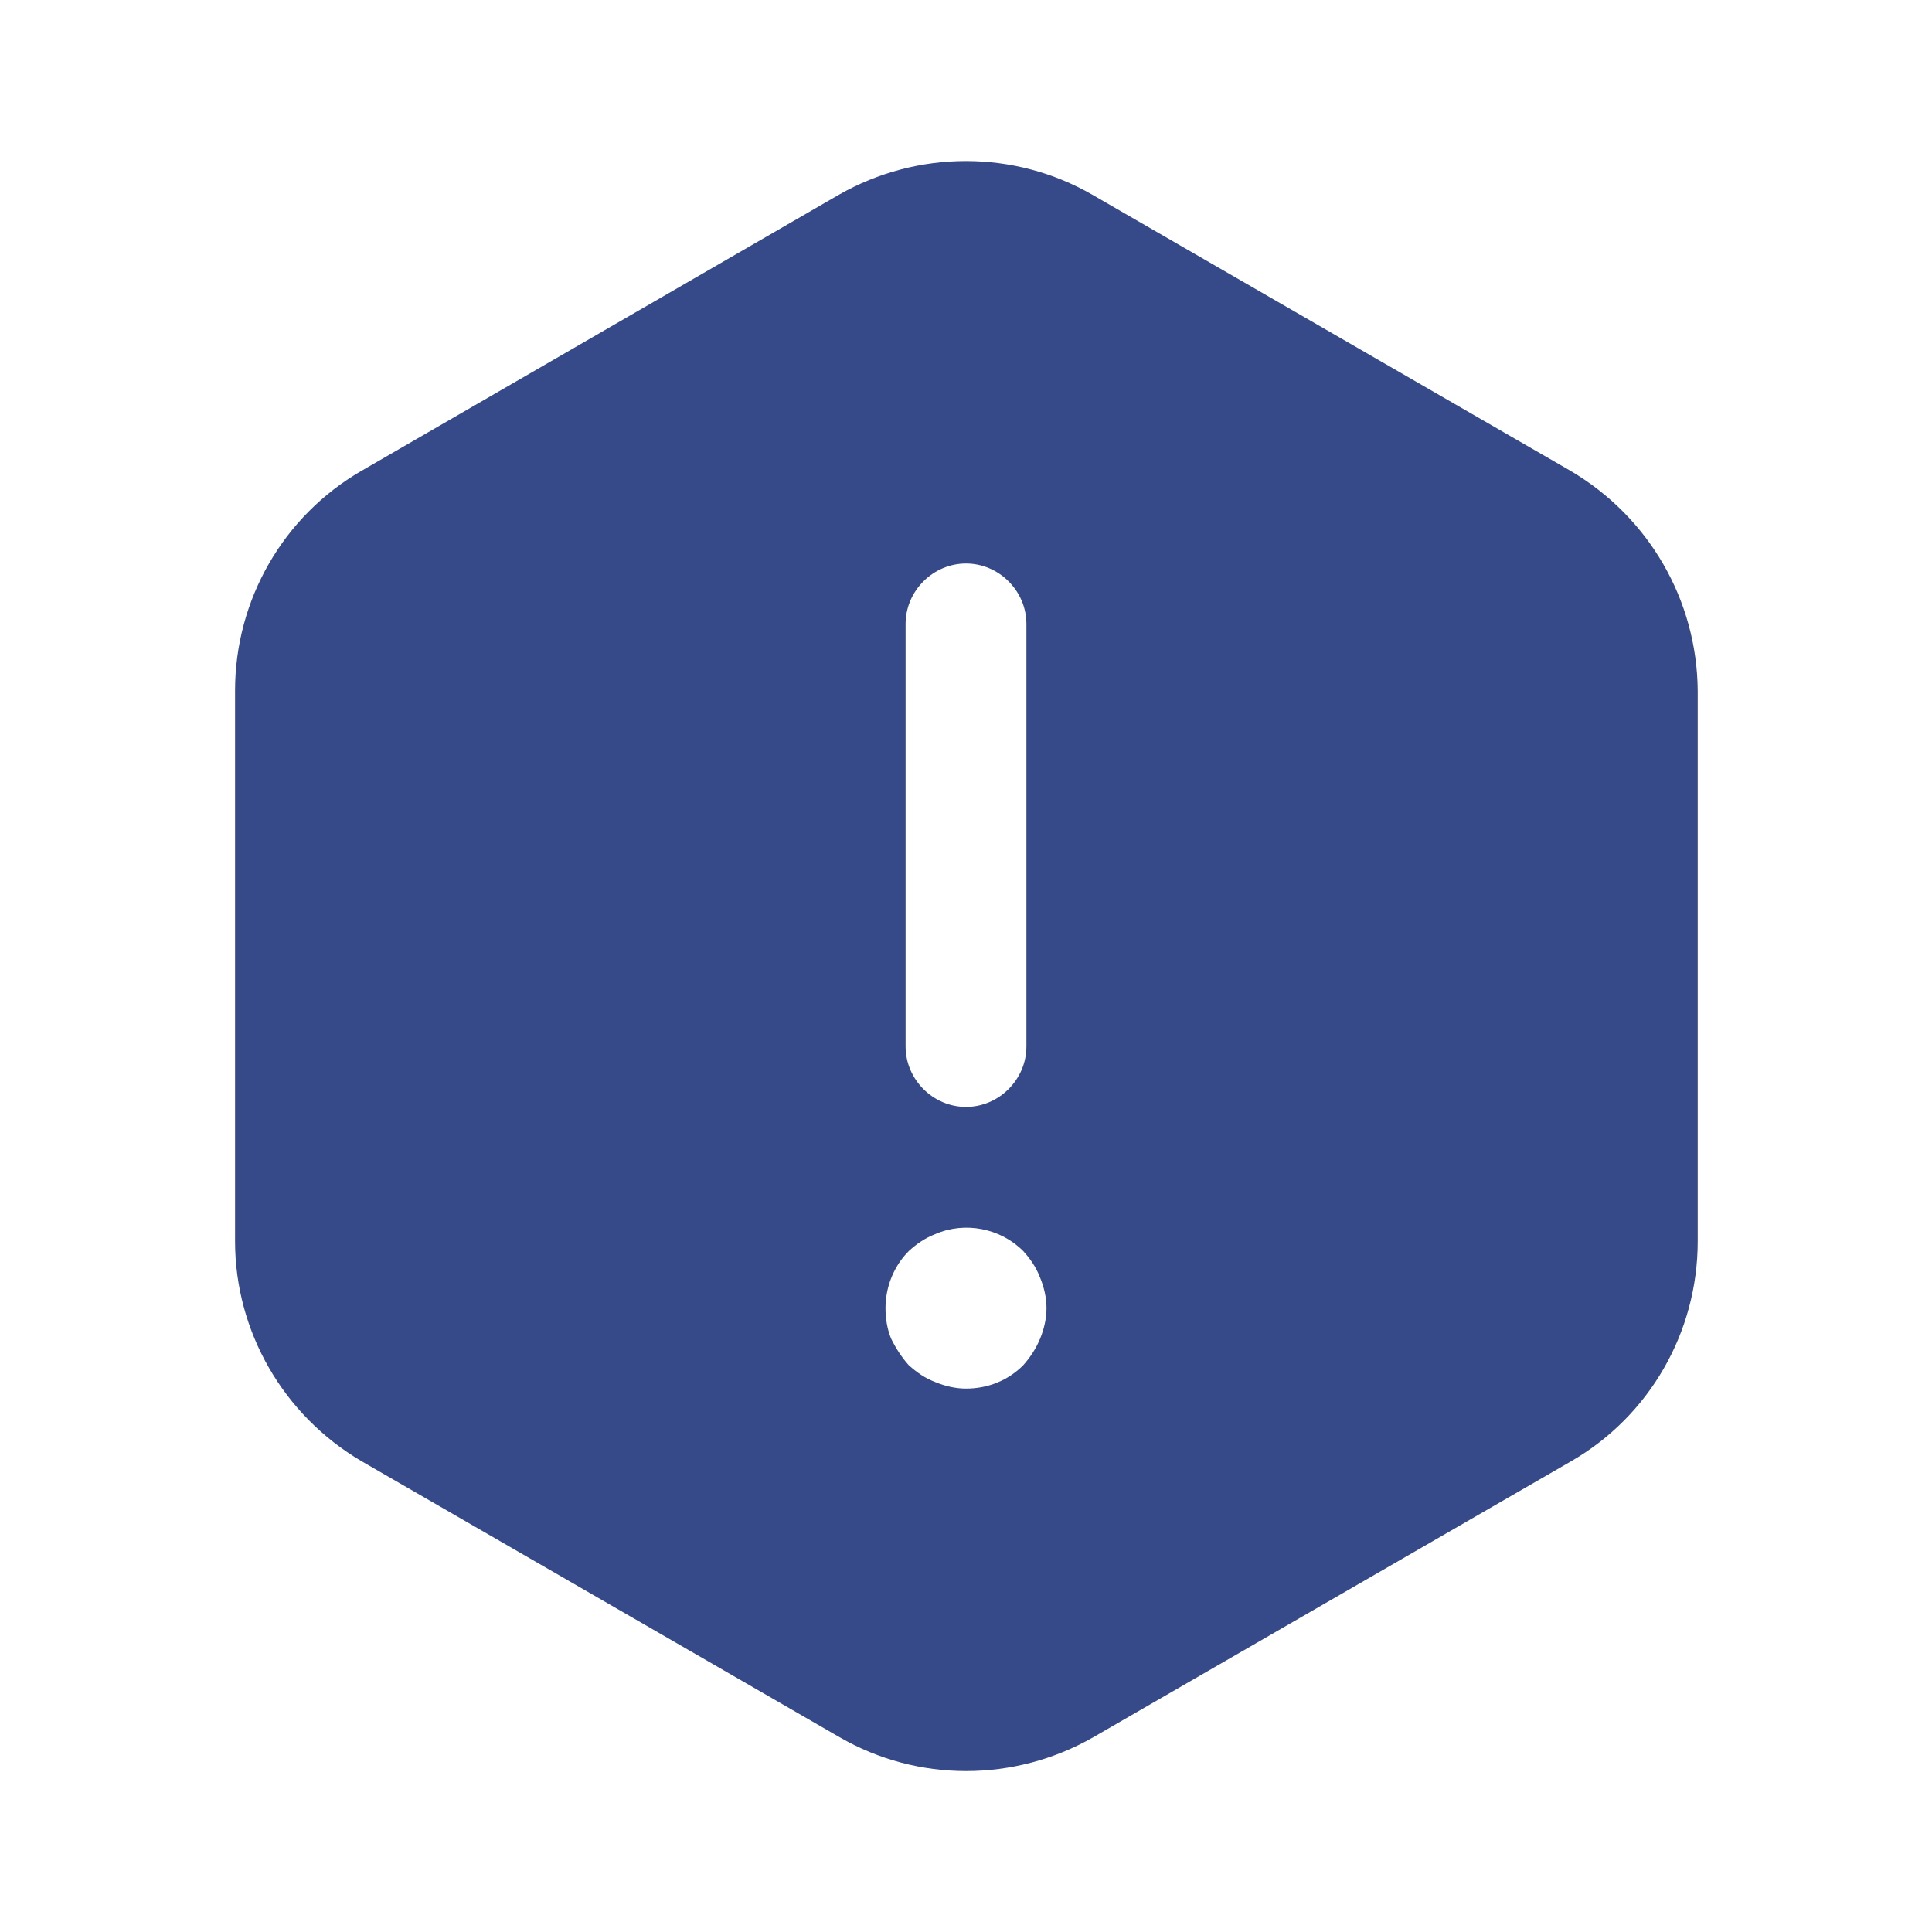 <svg width="15" height="15" viewBox="0 0 15 15" fill="none" xmlns="http://www.w3.org/2000/svg">
<path d="M12.194 3.656L8.481 1.512C7.875 1.163 7.125 1.163 6.513 1.512L2.806 3.656C2.2 4.006 1.825 4.656 1.825 5.362V9.637C1.825 10.338 2.2 10.988 2.806 11.344L6.519 13.488C7.125 13.838 7.875 13.838 8.488 13.488L12.2 11.344C12.806 10.994 13.181 10.344 13.181 9.637V5.362C13.175 4.656 12.8 4.013 12.194 3.656ZM7.031 4.844C7.031 4.588 7.244 4.375 7.5 4.375C7.756 4.375 7.969 4.588 7.969 4.844V8.125C7.969 8.381 7.756 8.594 7.5 8.594C7.244 8.594 7.031 8.381 7.031 8.125V4.844ZM8.075 10.394C8.044 10.469 8 10.537 7.944 10.6C7.825 10.719 7.669 10.781 7.5 10.781C7.419 10.781 7.338 10.762 7.263 10.731C7.181 10.7 7.119 10.656 7.056 10.6C7 10.537 6.956 10.469 6.919 10.394C6.888 10.319 6.875 10.238 6.875 10.156C6.875 9.994 6.938 9.831 7.056 9.713C7.119 9.656 7.181 9.613 7.263 9.581C7.494 9.481 7.769 9.537 7.944 9.713C8 9.775 8.044 9.838 8.075 9.919C8.106 9.994 8.125 10.075 8.125 10.156C8.125 10.238 8.106 10.319 8.075 10.394Z" fill="#364989"/>
</svg>
